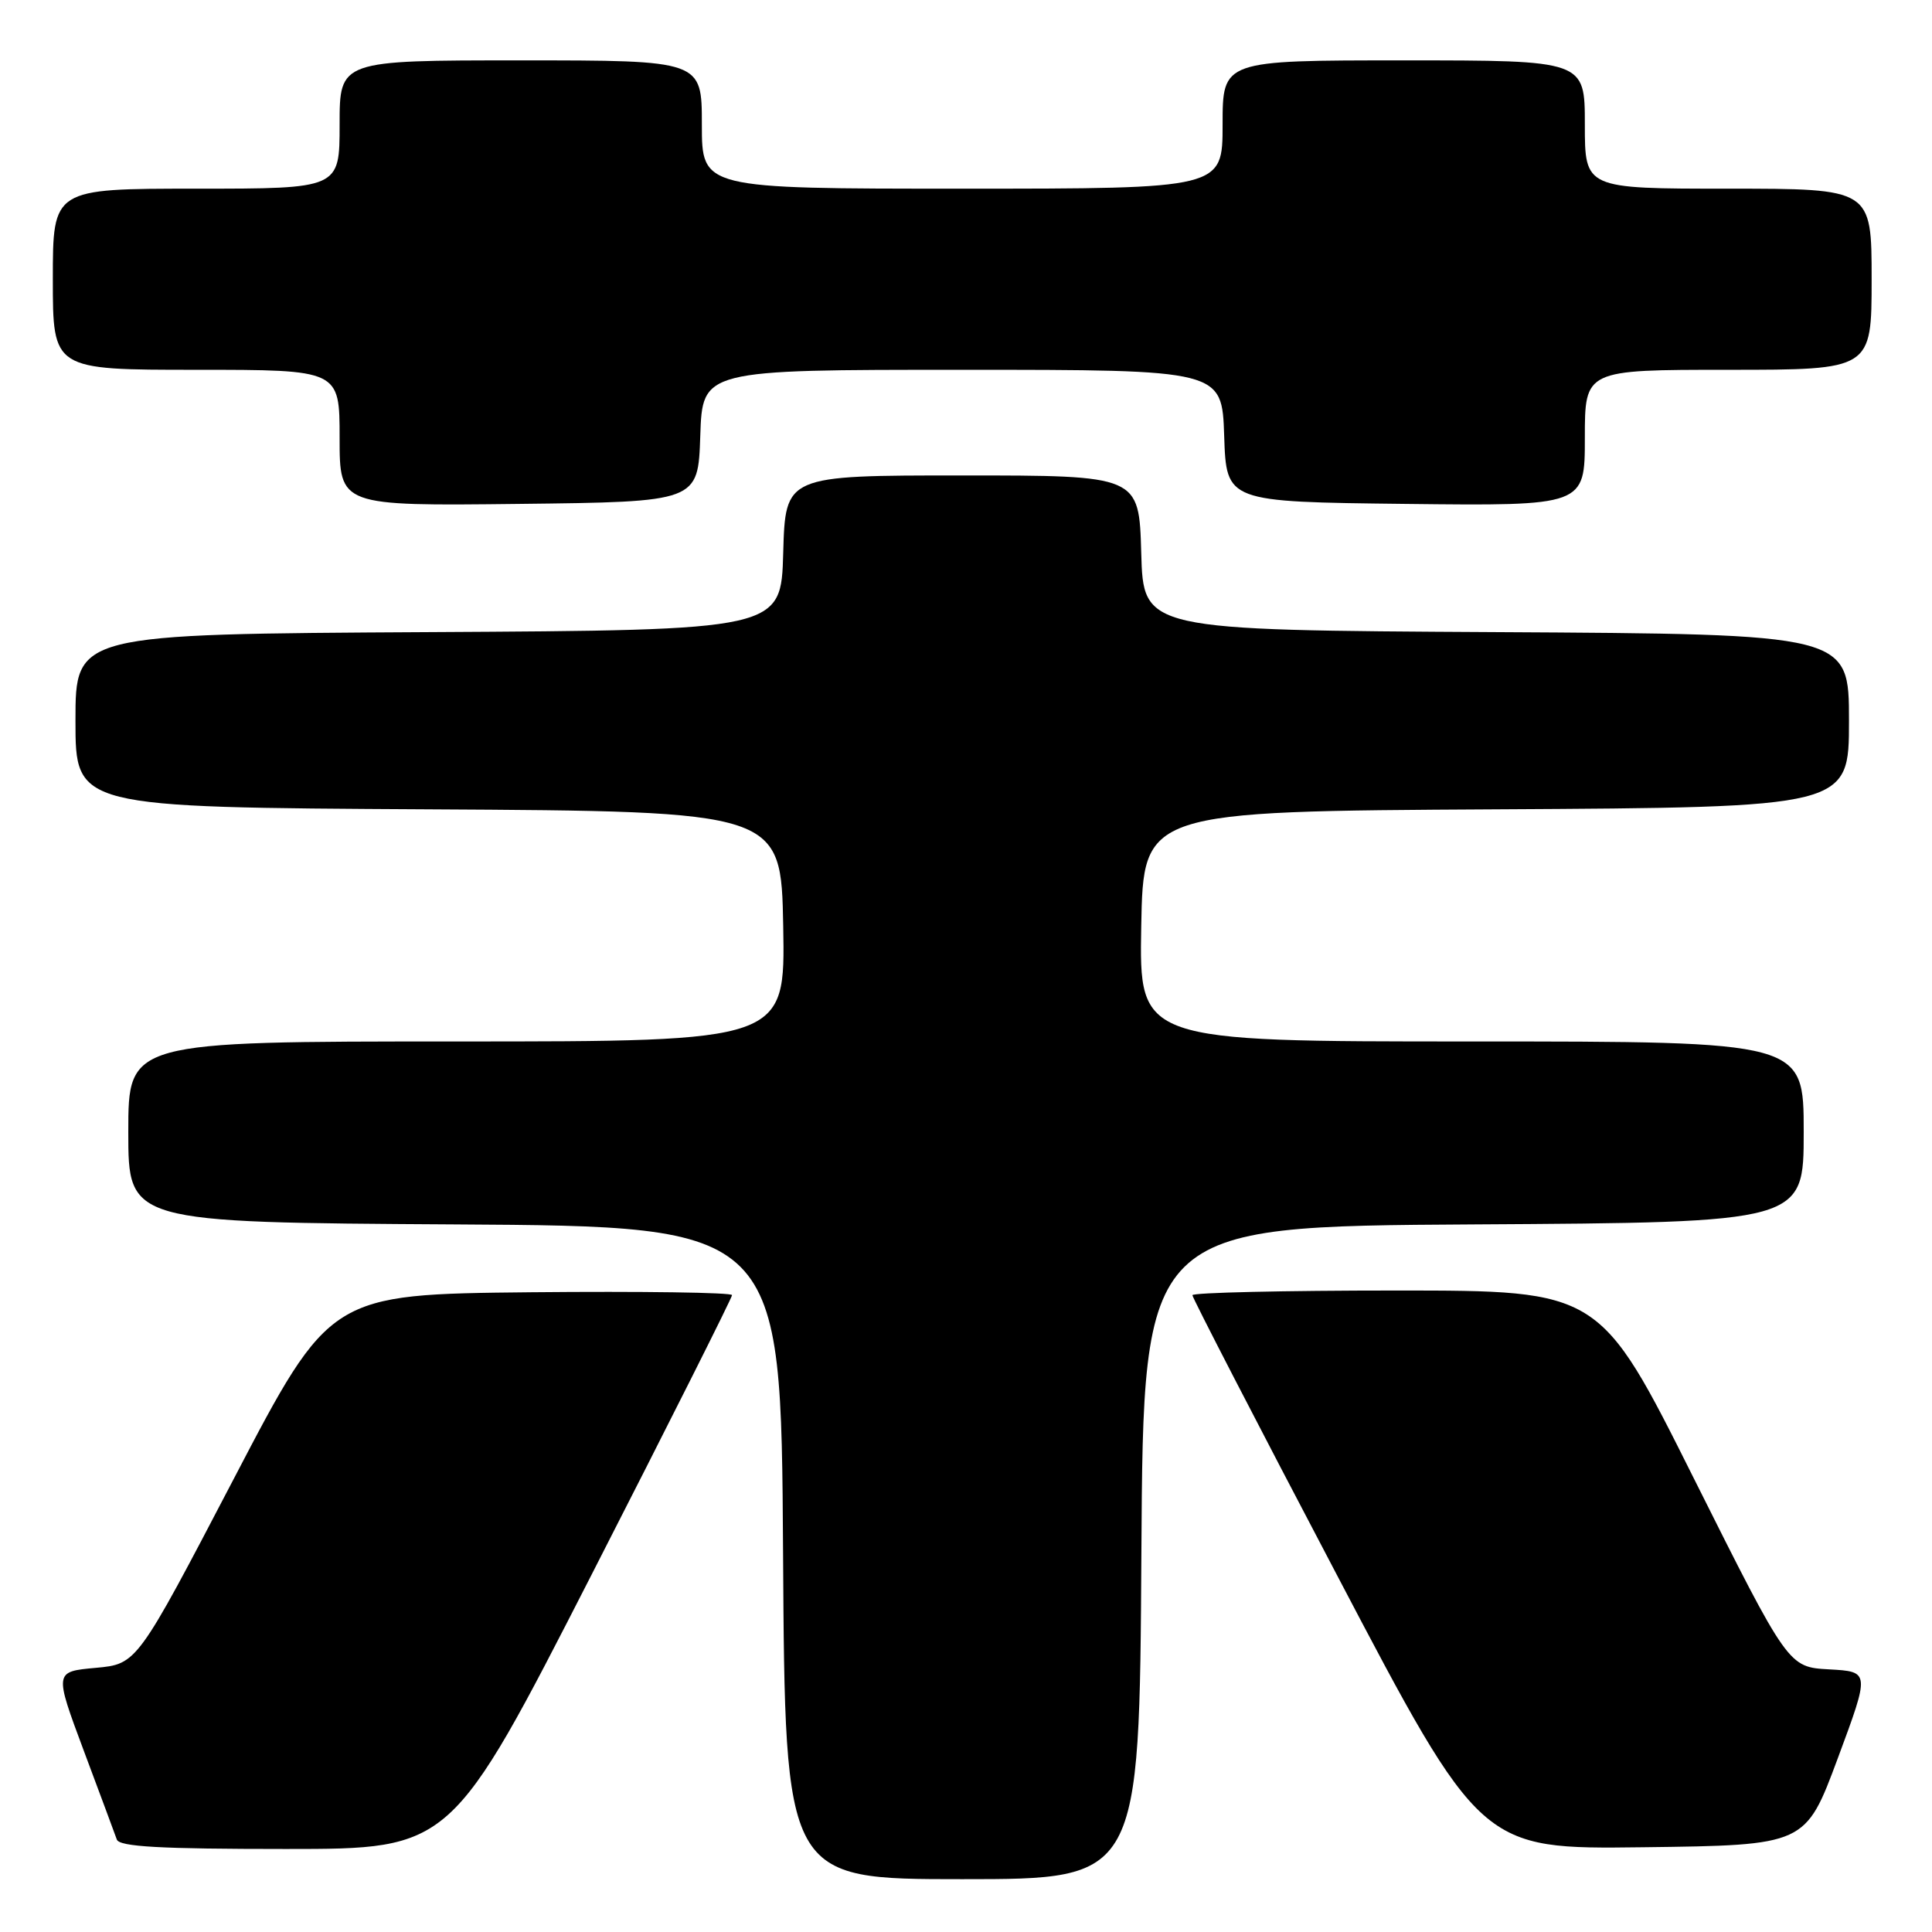 <?xml version="1.0" encoding="UTF-8" standalone="no"?>
<!DOCTYPE svg PUBLIC "-//W3C//DTD SVG 1.1//EN" "http://www.w3.org/Graphics/SVG/1.1/DTD/svg11.dtd" >
<svg xmlns="http://www.w3.org/2000/svg" xmlns:xlink="http://www.w3.org/1999/xlink" version="1.1" viewBox="0 0 256 256">
 <g >
 <path fill="currentColor"
d=" M 151.24 205.75 C 151.50 162.50 151.50 162.50 195.25 162.24 C 239.00 161.98 239.00 161.98 239.00 149.99 C 239.00 138.00 239.00 138.00 194.97 138.00 C 150.95 138.00 150.95 138.00 151.22 122.75 C 151.50 107.50 151.50 107.50 198.25 107.24 C 245.00 106.98 245.00 106.98 245.00 95.50 C 245.00 84.02 245.00 84.02 198.25 83.76 C 151.50 83.50 151.50 83.50 151.22 73.25 C 150.93 63.00 150.93 63.00 127.50 63.00 C 104.07 63.00 104.07 63.00 103.78 73.25 C 103.50 83.50 103.50 83.50 56.75 83.76 C 10.00 84.02 10.00 84.02 10.00 95.50 C 10.00 106.98 10.00 106.98 56.75 107.24 C 103.50 107.50 103.50 107.50 103.78 122.75 C 104.05 138.00 104.05 138.00 60.53 138.00 C 17.00 138.00 17.00 138.00 17.00 149.99 C 17.00 161.98 17.00 161.98 60.25 162.24 C 103.50 162.50 103.50 162.50 103.76 205.75 C 104.02 249.00 104.02 249.00 127.50 249.00 C 150.98 249.00 150.98 249.00 151.24 205.75 Z  M 78.40 208.63 C 88.63 188.62 97.00 171.96 97.00 171.61 C 97.00 171.26 85.02 171.09 70.37 171.23 C 43.74 171.50 43.74 171.50 30.95 196.00 C 18.15 220.50 18.15 220.50 12.67 221.00 C 7.19 221.50 7.19 221.50 11.11 232.00 C 13.27 237.78 15.24 243.06 15.48 243.75 C 15.83 244.70 21.23 245.00 37.87 245.00 C 59.80 245.00 59.80 245.00 78.40 208.63 Z  M 243.51 233.00 C 247.78 221.50 247.78 221.50 242.37 221.20 C 236.96 220.90 236.96 220.90 224.47 195.95 C 211.99 171.00 211.99 171.00 185.00 171.00 C 170.15 171.00 158.00 171.28 158.00 171.62 C 158.00 171.97 166.60 188.63 177.12 208.64 C 196.23 245.04 196.23 245.04 217.73 244.77 C 239.23 244.50 239.23 244.50 243.51 233.00 Z  M 92.79 57.75 C 93.08 49.00 93.08 49.00 127.50 49.00 C 161.92 49.00 161.92 49.00 162.21 57.75 C 162.50 66.50 162.50 66.50 186.25 66.77 C 210.00 67.04 210.00 67.04 210.00 58.02 C 210.00 49.00 210.00 49.00 229.00 49.00 C 248.00 49.00 248.00 49.00 248.00 37.00 C 248.00 25.00 248.00 25.00 229.00 25.00 C 210.00 25.00 210.00 25.00 210.00 16.50 C 210.00 8.00 210.00 8.00 186.00 8.00 C 162.00 8.00 162.00 8.00 162.00 16.50 C 162.00 25.00 162.00 25.00 127.50 25.00 C 93.00 25.00 93.00 25.00 93.00 16.50 C 93.00 8.00 93.00 8.00 69.00 8.00 C 45.00 8.00 45.00 8.00 45.00 16.50 C 45.00 25.00 45.00 25.00 26.00 25.00 C 7.00 25.00 7.00 25.00 7.00 37.00 C 7.00 49.00 7.00 49.00 26.00 49.00 C 45.00 49.00 45.00 49.00 45.00 58.02 C 45.00 67.04 45.00 67.04 68.75 66.77 C 92.50 66.50 92.50 66.50 92.79 57.75 Z "/>
</g>
</svg>